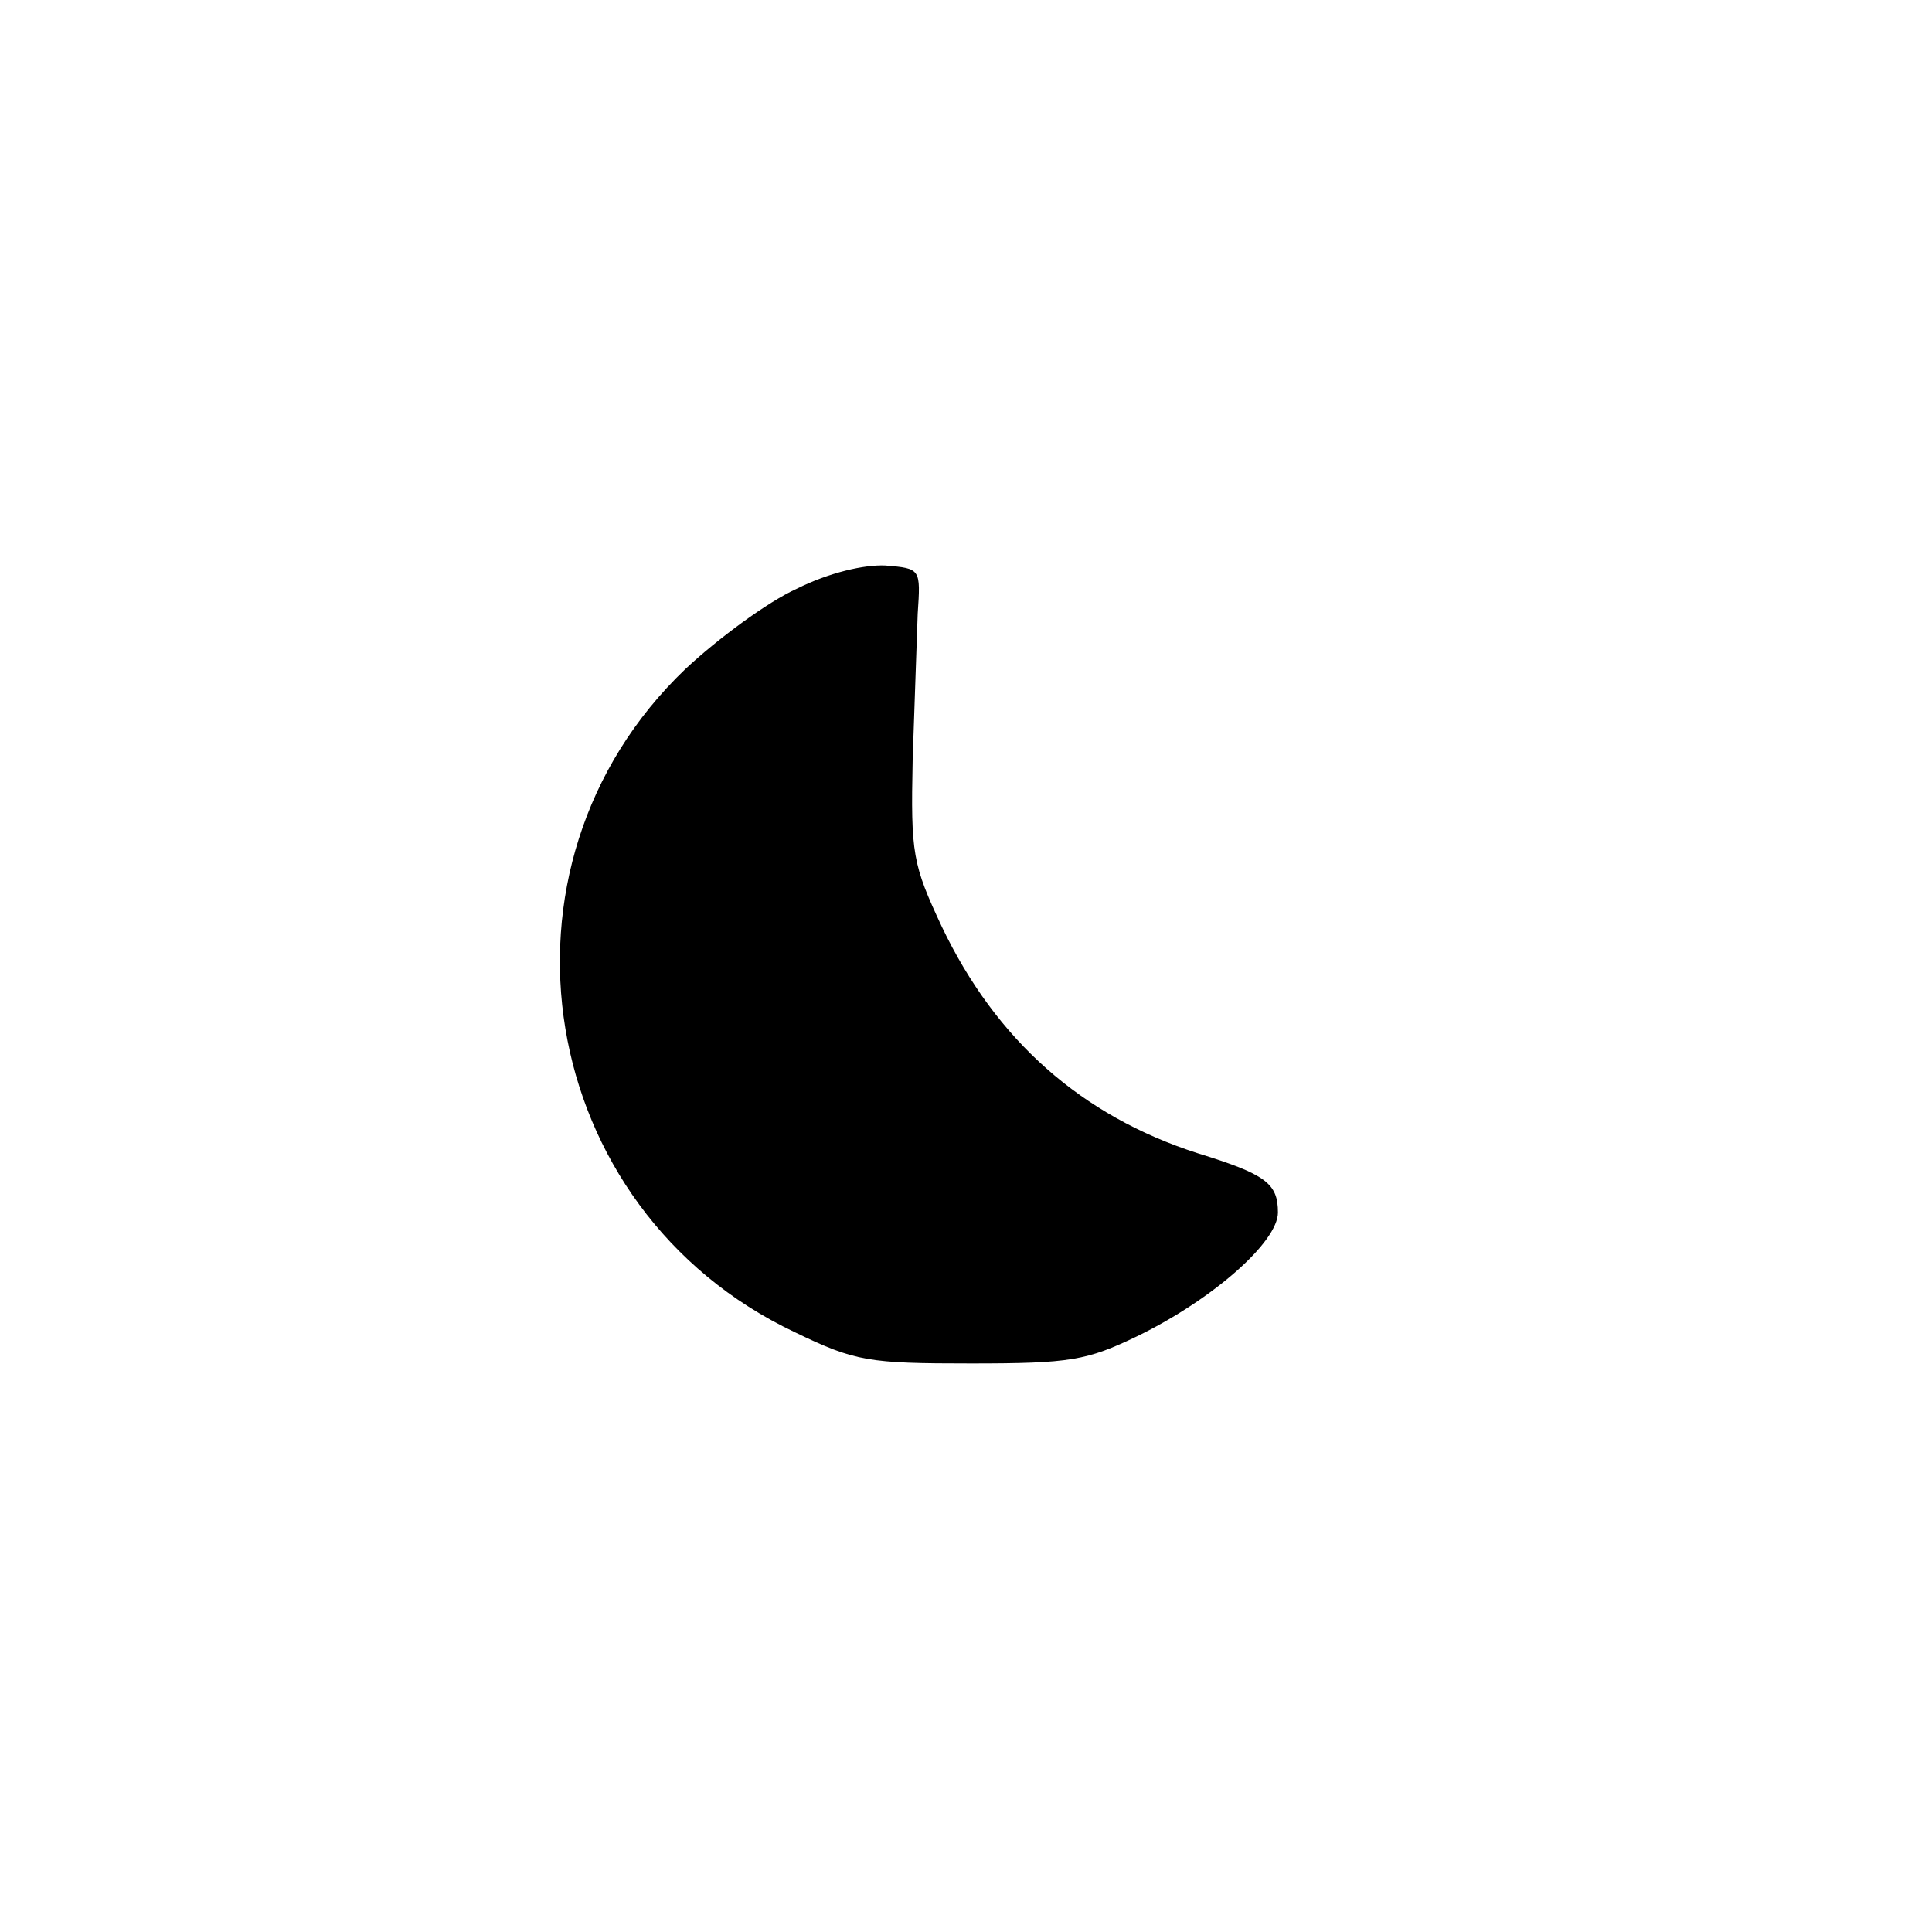 <?xml version="1.0" standalone="no"?>
<!DOCTYPE svg PUBLIC "-//W3C//DTD SVG 20010904//EN"
 "http://www.w3.org/TR/2001/REC-SVG-20010904/DTD/svg10.dtd">
<svg version="1.0" xmlns="http://www.w3.org/2000/svg"
 width="192pt" height="192pt" viewBox="0 0 192 192"
 preserveAspectRatio="xMidYMid meet">
<g transform="translate(0,192) scale(0.1,-0.1)"
fill="#000000" stroke="none">
811 c445 -92 729 -532 635 -987 -62 -301 -295 -546 -601 -630 -91 -26 -329
-26 -420 0 -291 80 -516 305 -596 596 -26 91 -26 329 0 420 120 433 542 692
982 601z"/>
<path d="M792 1335 c-29 -13 -79 -50 -111 -80 -205 -196 -149 -537 109 -659
60 -29 73 -31 175 -31 99 0 115 3 165 27 76 37 140 94 140 123 0 29 -12 38
-80 59 -115 37 -200 112 -254 225 -29 62 -31 72 -29 166 2 55 4 120 5 145 3
45 3 45 -32 48 -21 1 -56 -7 -88 -23z"/>
</g>
</svg>
